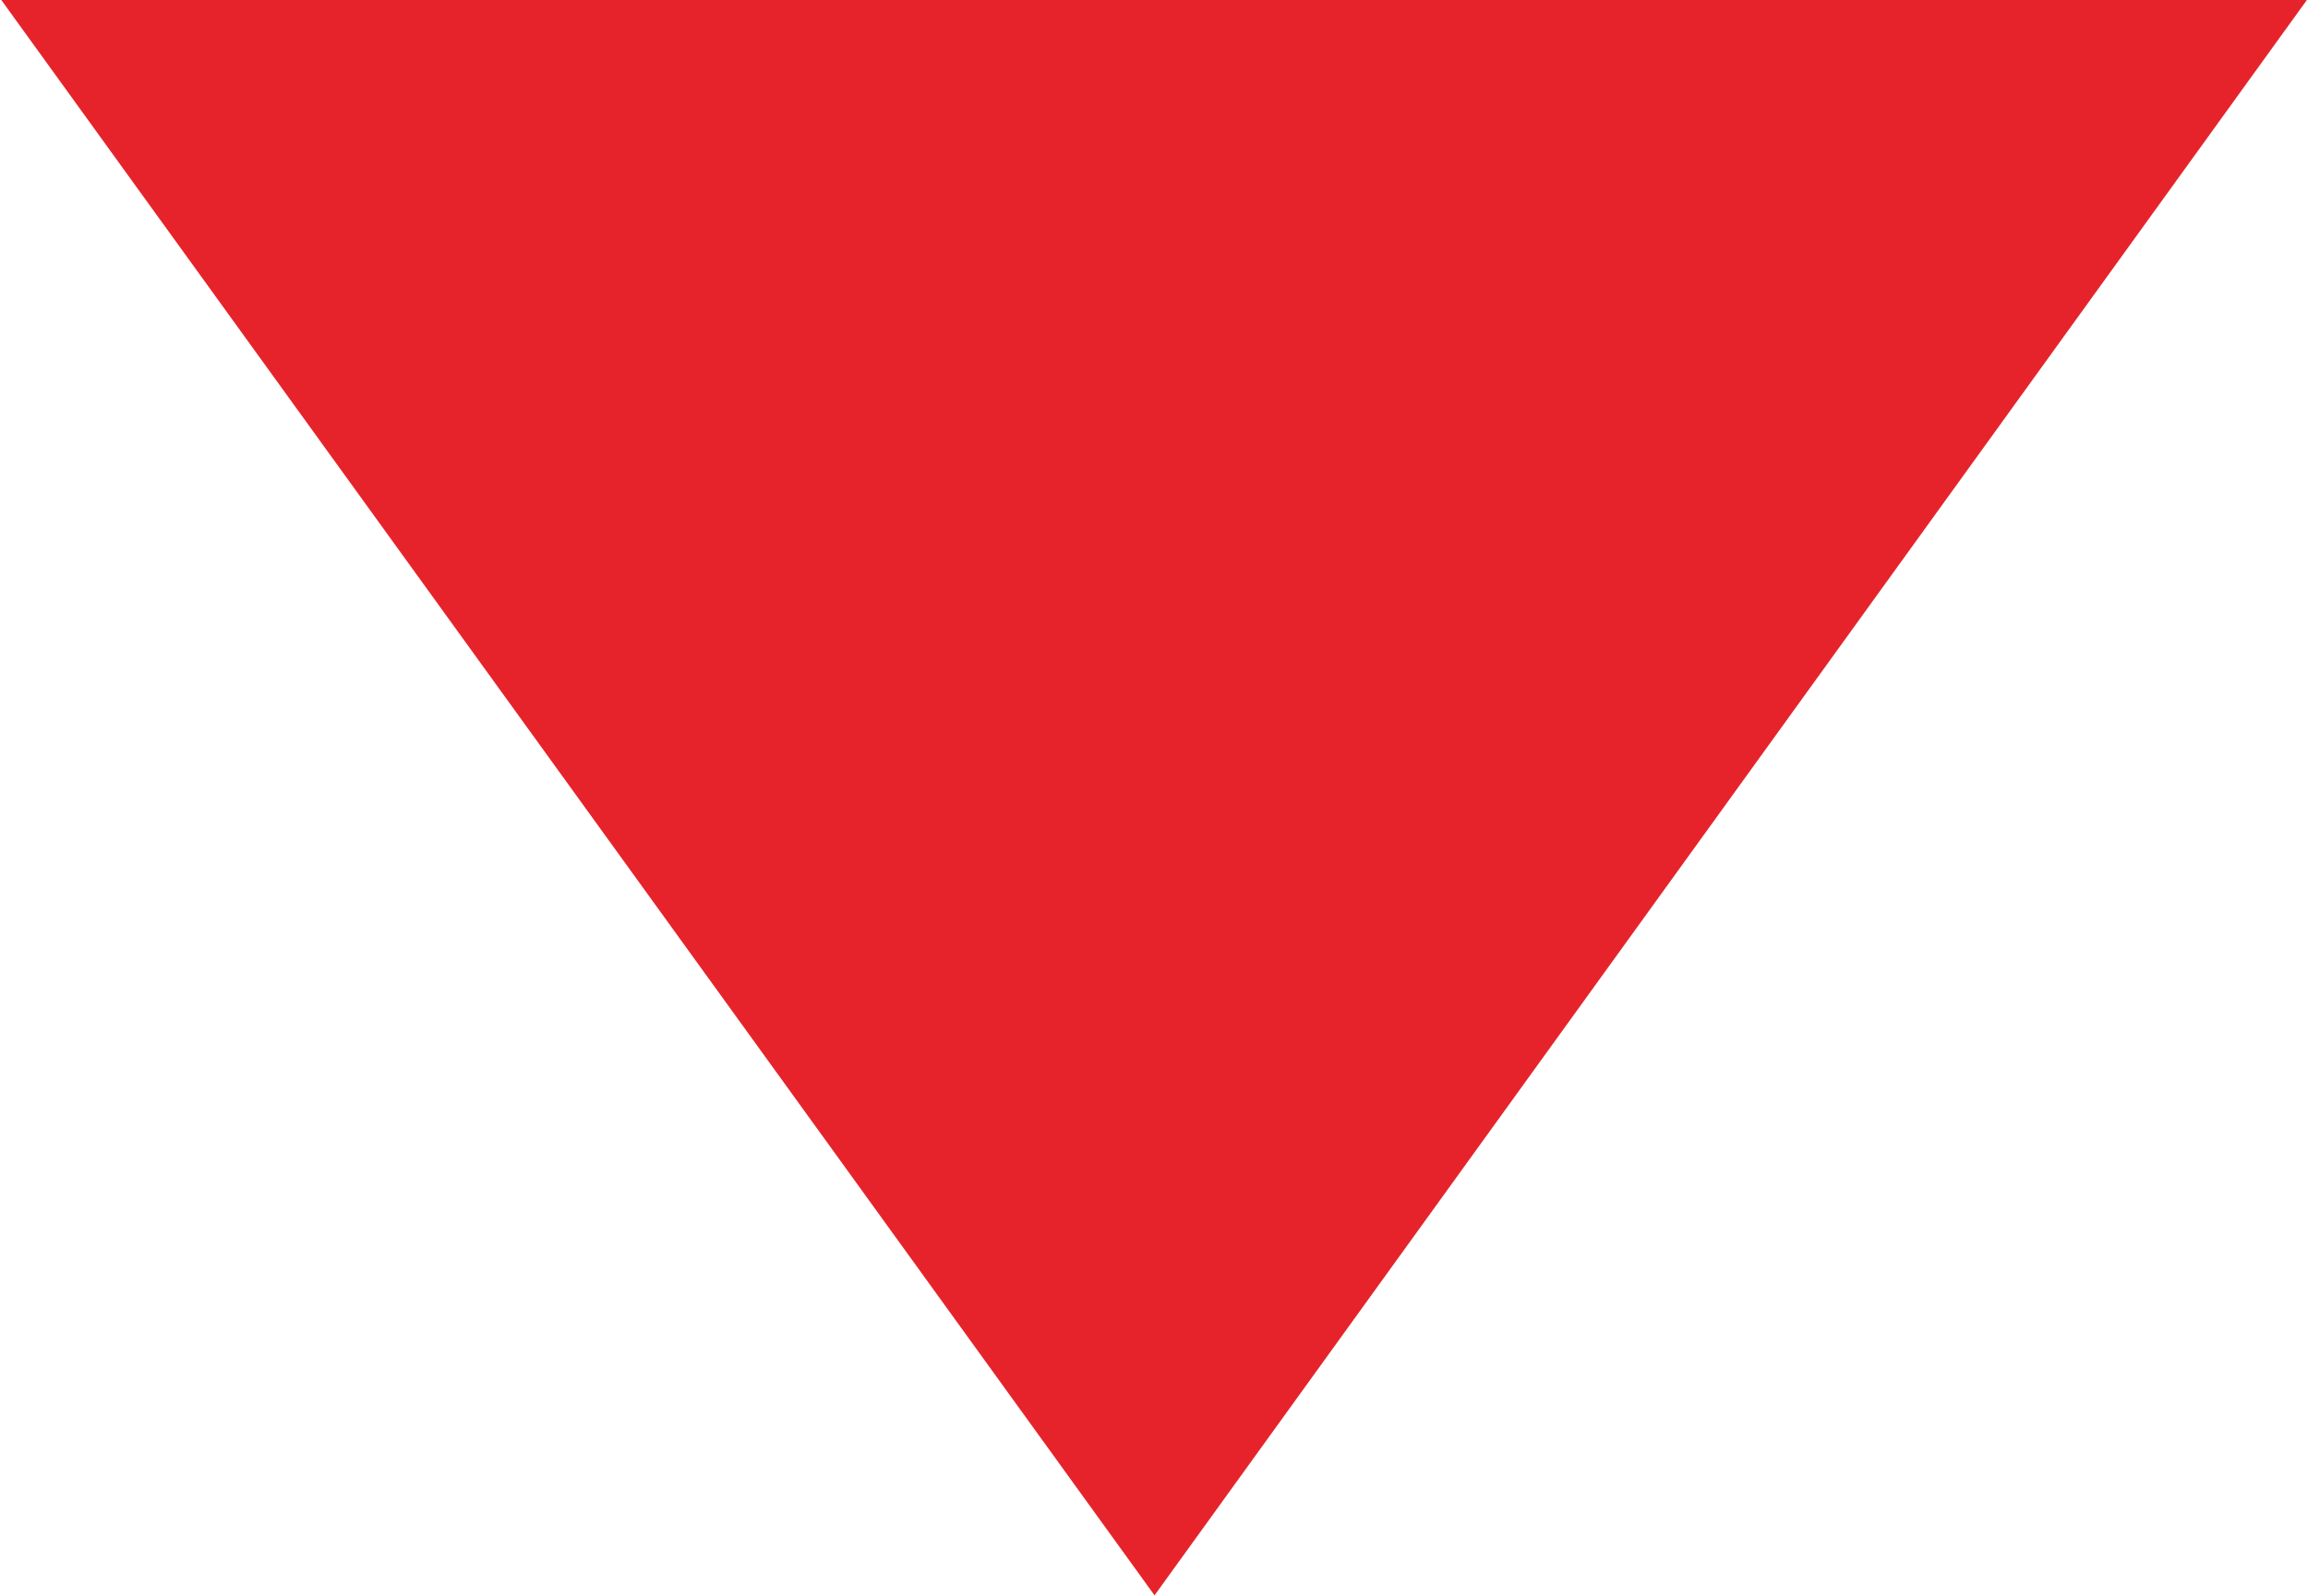 <svg xmlns="http://www.w3.org/2000/svg" width="13.01" height="8.997" viewBox="0 0 13.01 8.997">
  <path id="Polygon_1" data-name="Polygon 1" d="M689.5,913l-6.505-9H696Z" transform="translate(-682.992 -904.006)" fill="#E6232B"/>
</svg>
